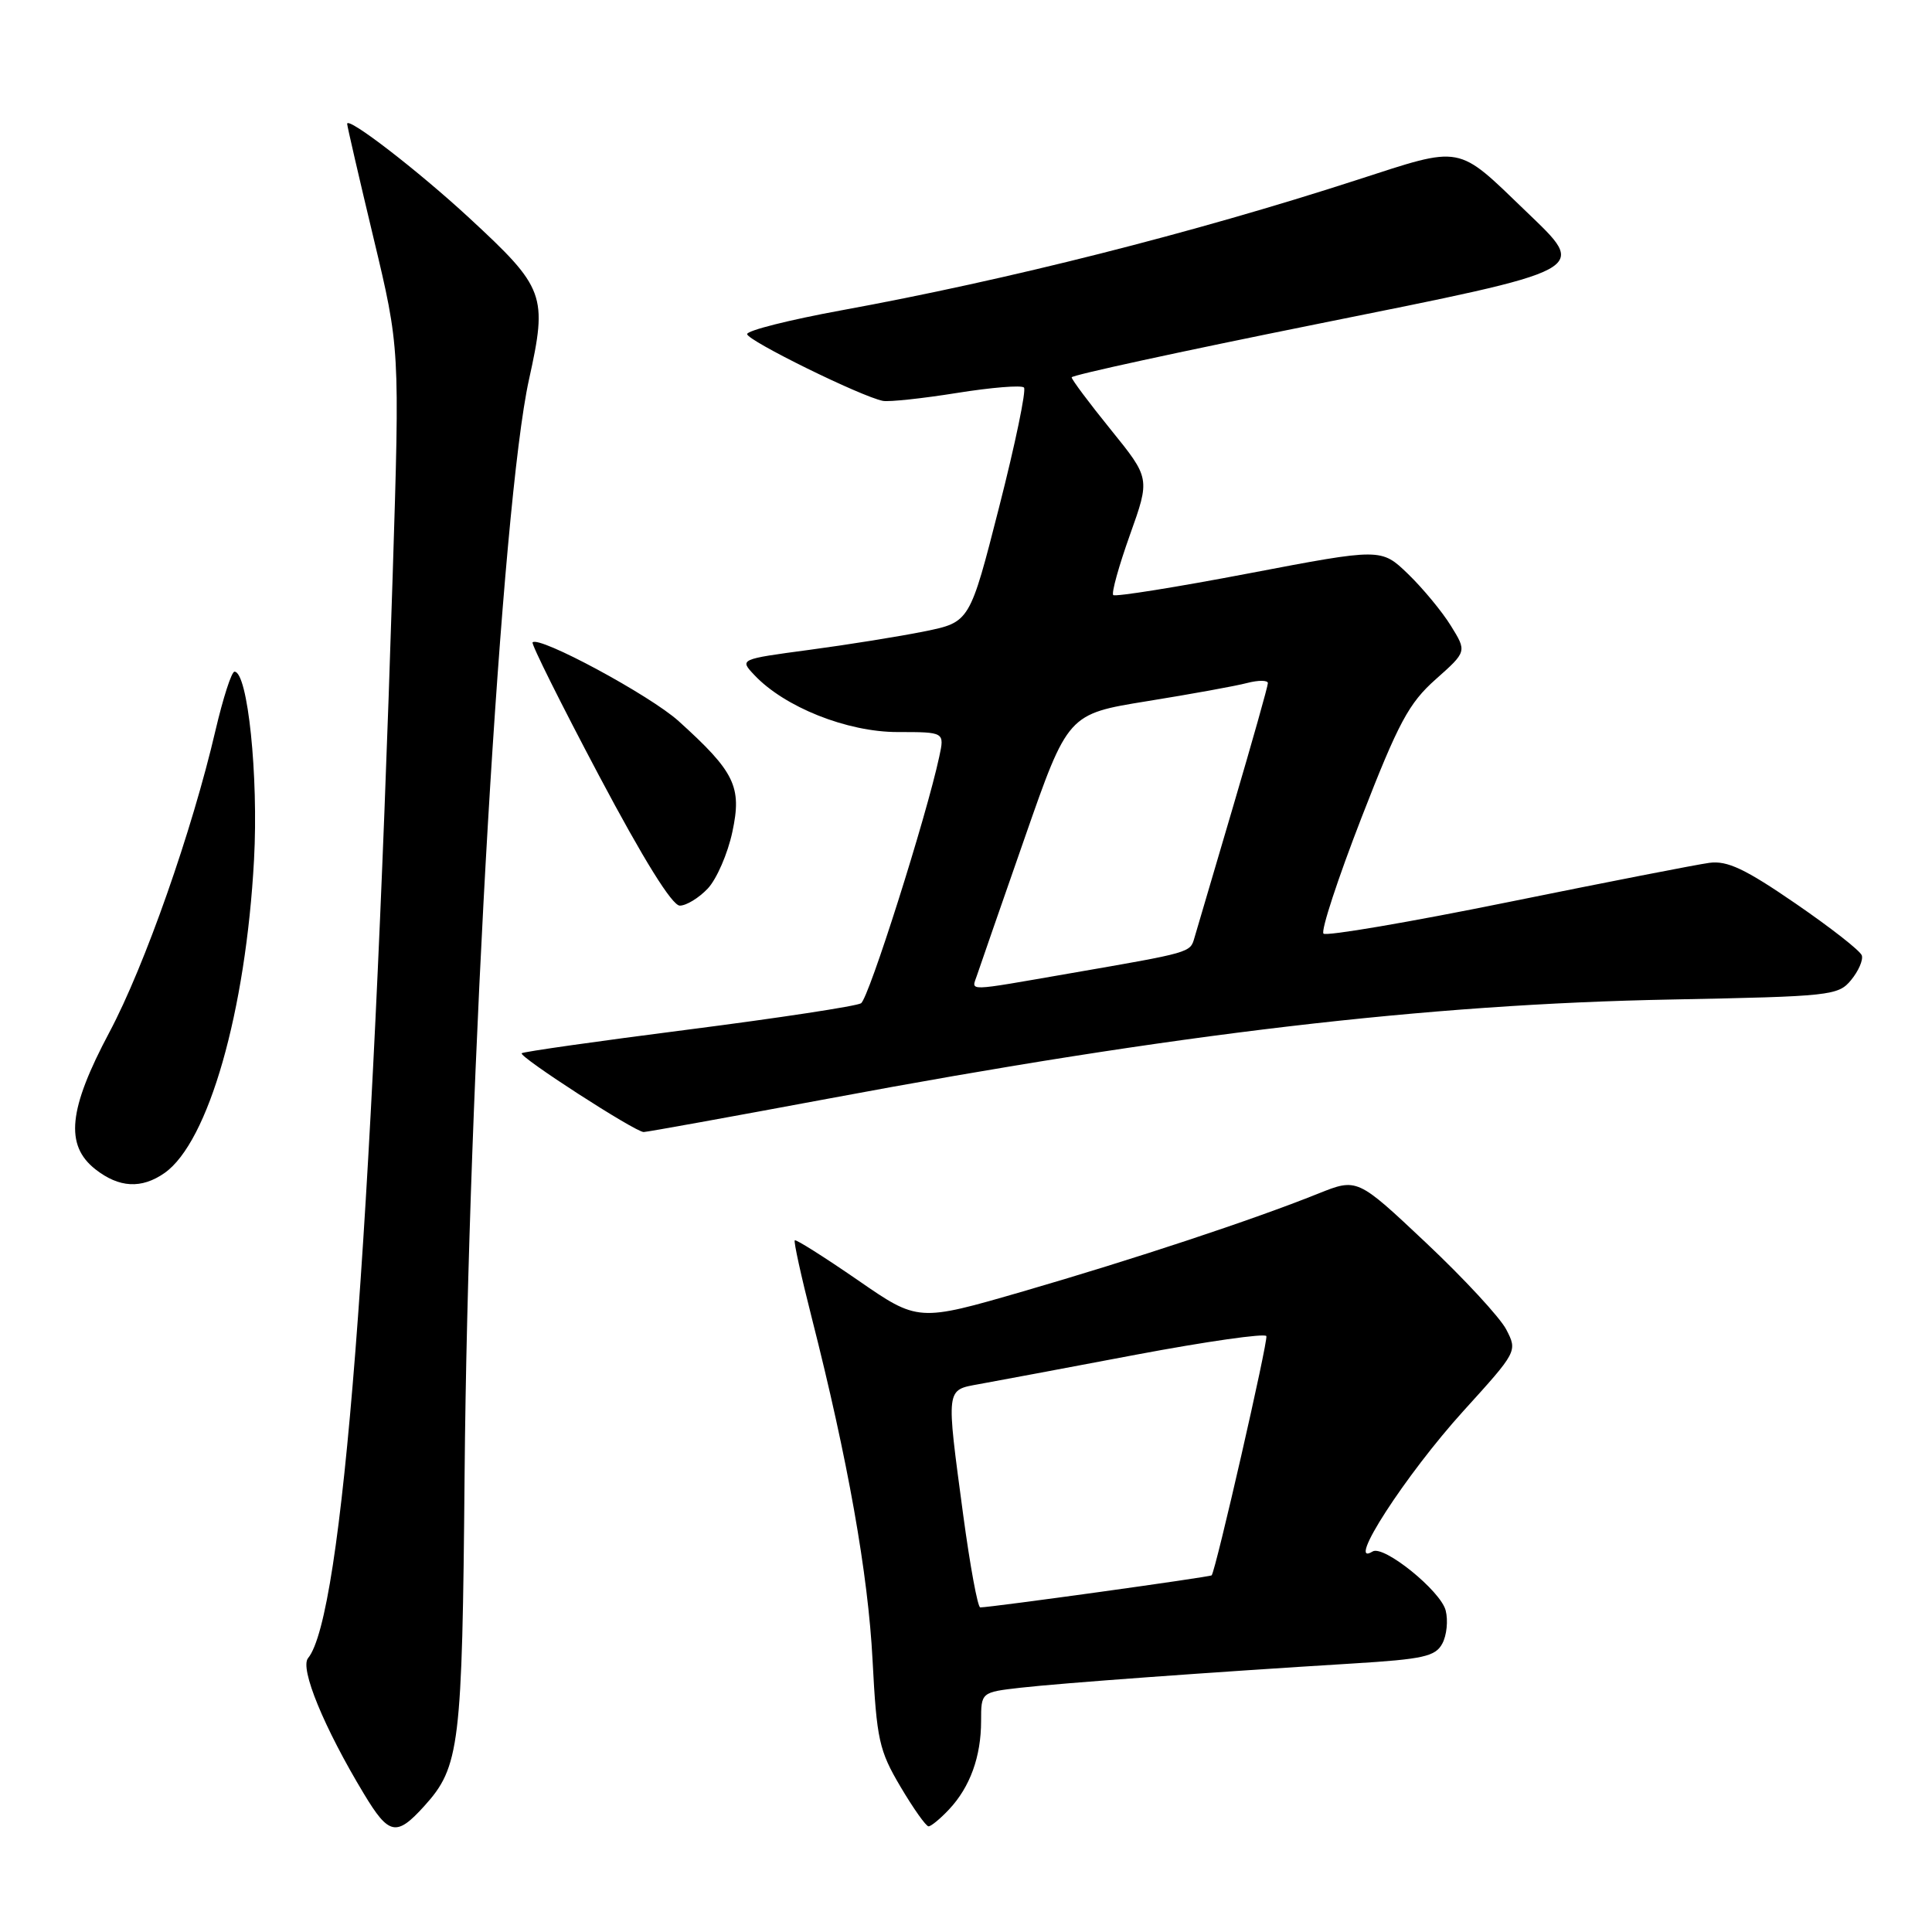<?xml version="1.0" encoding="UTF-8" standalone="no"?>
<!DOCTYPE svg PUBLIC "-//W3C//DTD SVG 1.1//EN" "http://www.w3.org/Graphics/SVG/1.1/DTD/svg11.dtd" >
<svg xmlns="http://www.w3.org/2000/svg" xmlns:xlink="http://www.w3.org/1999/xlink" version="1.1" viewBox="0 0 256 256">
 <g >
 <path fill="currentColor"
d=" M 56.22 239.31 C 60.92 234.12 61.25 231.39 61.56 195.50 C 62.02 142.63 66.49 66.62 70.09 50.31 C 72.57 39.08 72.23 38.18 62.18 28.88 C 55.37 22.59 46.00 15.37 46.00 16.41 C 46.00 16.70 47.57 23.50 49.49 31.52 C 52.98 46.10 52.98 46.10 52.03 76.30 C 49.25 164.62 45.37 214.20 40.82 219.71 C 39.70 221.07 42.93 228.92 48.22 237.69 C 51.53 243.19 52.53 243.39 56.22 239.31 Z  M 125.76 239.75 C 128.54 236.79 130.00 232.75 130.00 228.05 C 130.00 224.23 130.00 224.23 135.25 223.63 C 140.64 223.02 160.22 221.59 179.28 220.42 C 188.59 219.85 190.20 219.49 191.11 217.79 C 191.70 216.70 191.90 214.73 191.56 213.40 C 190.91 210.80 183.33 204.68 181.88 205.58 C 178.20 207.85 186.25 195.41 193.92 186.95 C 201.05 179.09 201.08 179.05 199.59 176.17 C 198.76 174.57 193.98 169.41 188.96 164.68 C 179.84 156.09 179.84 156.09 174.67 158.16 C 166.03 161.63 150.25 166.85 135.58 171.11 C 121.65 175.15 121.65 175.15 113.63 169.60 C 109.21 166.56 105.47 164.19 105.31 164.35 C 105.15 164.51 106.16 169.11 107.55 174.57 C 112.35 193.44 115.03 208.54 115.62 220.00 C 116.17 230.52 116.48 231.95 119.32 236.75 C 121.03 239.64 122.70 242.00 123.04 242.00 C 123.37 242.00 124.60 240.99 125.76 239.75 Z  M 21.80 155.43 C 27.62 151.35 32.57 134.02 33.66 113.92 C 34.26 102.80 32.83 89.00 31.07 89.00 C 30.68 89.00 29.56 92.49 28.56 96.75 C 25.46 110.09 19.18 127.97 14.50 136.77 C 9.06 146.99 8.58 151.73 12.63 154.93 C 15.78 157.40 18.75 157.56 21.80 155.43 Z  M 109.79 145.57 C 155.80 136.96 189.06 133.05 221.50 132.44 C 242.57 132.03 243.58 131.93 245.28 129.86 C 246.26 128.67 246.90 127.20 246.70 126.60 C 246.51 125.99 242.55 122.90 237.92 119.72 C 231.25 115.14 228.88 114.01 226.50 114.33 C 224.85 114.55 212.82 116.90 199.77 119.55 C 186.72 122.20 175.74 124.07 175.37 123.71 C 175.00 123.34 177.27 116.43 180.40 108.36 C 185.31 95.72 186.68 93.17 190.24 90.01 C 194.37 86.34 194.37 86.34 192.25 82.92 C 191.09 81.04 188.53 77.95 186.58 76.06 C 183.02 72.63 183.02 72.63 165.50 75.97 C 155.87 77.81 147.77 79.10 147.51 78.85 C 147.25 78.59 148.25 75.00 149.72 70.88 C 152.40 63.38 152.40 63.38 147.20 56.95 C 144.34 53.42 142.00 50.29 142.00 50.00 C 142.00 49.71 156.51 46.56 174.25 42.99 C 211.25 35.54 210.46 35.97 202.18 27.98 C 192.95 19.09 193.92 19.27 179.81 23.84 C 158.09 30.88 133.54 37.09 111.49 41.12 C 104.62 42.38 99.00 43.79 99.00 44.27 C 99.00 45.12 114.14 52.57 117.00 53.12 C 117.83 53.27 122.23 52.80 126.79 52.07 C 131.35 51.34 135.35 51.01 135.68 51.35 C 136.01 51.68 134.53 58.81 132.39 67.19 C 128.50 82.44 128.50 82.44 122.50 83.66 C 119.20 84.33 112.33 85.43 107.24 86.11 C 97.98 87.35 97.98 87.35 99.95 89.44 C 103.94 93.69 112.25 97.00 118.93 97.00 C 125.16 97.00 125.16 97.00 124.46 100.25 C 122.75 108.23 115.11 132.32 114.09 132.94 C 113.48 133.32 103.19 134.89 91.24 136.42 C 79.28 137.95 69.33 139.36 69.13 139.56 C 68.68 139.99 84.17 150.00 85.29 150.00 C 85.72 150.00 96.75 148.00 109.79 145.57 Z  M 93.79 117.73 C 94.96 116.48 96.43 113.11 97.04 110.24 C 98.33 104.24 97.38 102.29 89.92 95.55 C 86.15 92.14 71.42 84.20 70.57 85.12 C 70.38 85.33 74.33 93.26 79.36 102.75 C 85.27 113.90 89.06 120.00 90.08 120.00 C 90.94 120.00 92.61 118.98 93.79 117.73 Z  M 127.63 200.75 C 125.35 183.71 125.29 184.22 129.75 183.40 C 131.81 183.03 141.15 181.28 150.50 179.51 C 159.85 177.75 167.63 176.64 167.80 177.04 C 168.05 177.67 161.10 208.08 160.55 208.74 C 160.37 208.96 131.39 212.98 129.89 212.99 C 129.55 213.00 128.54 207.49 127.63 200.75 Z  M 129.45 129.25 C 129.77 128.29 132.61 120.10 135.77 111.05 C 141.50 94.61 141.50 94.61 152.00 92.91 C 157.78 91.98 163.74 90.90 165.25 90.50 C 166.76 90.11 168.00 90.12 168.00 90.52 C 168.00 90.93 165.92 98.29 163.39 106.88 C 160.85 115.47 158.55 123.29 158.27 124.26 C 157.70 126.24 157.86 126.19 141.80 128.97 C 127.72 131.41 128.74 131.39 129.45 129.25 Z "/>
</g>
</svg>